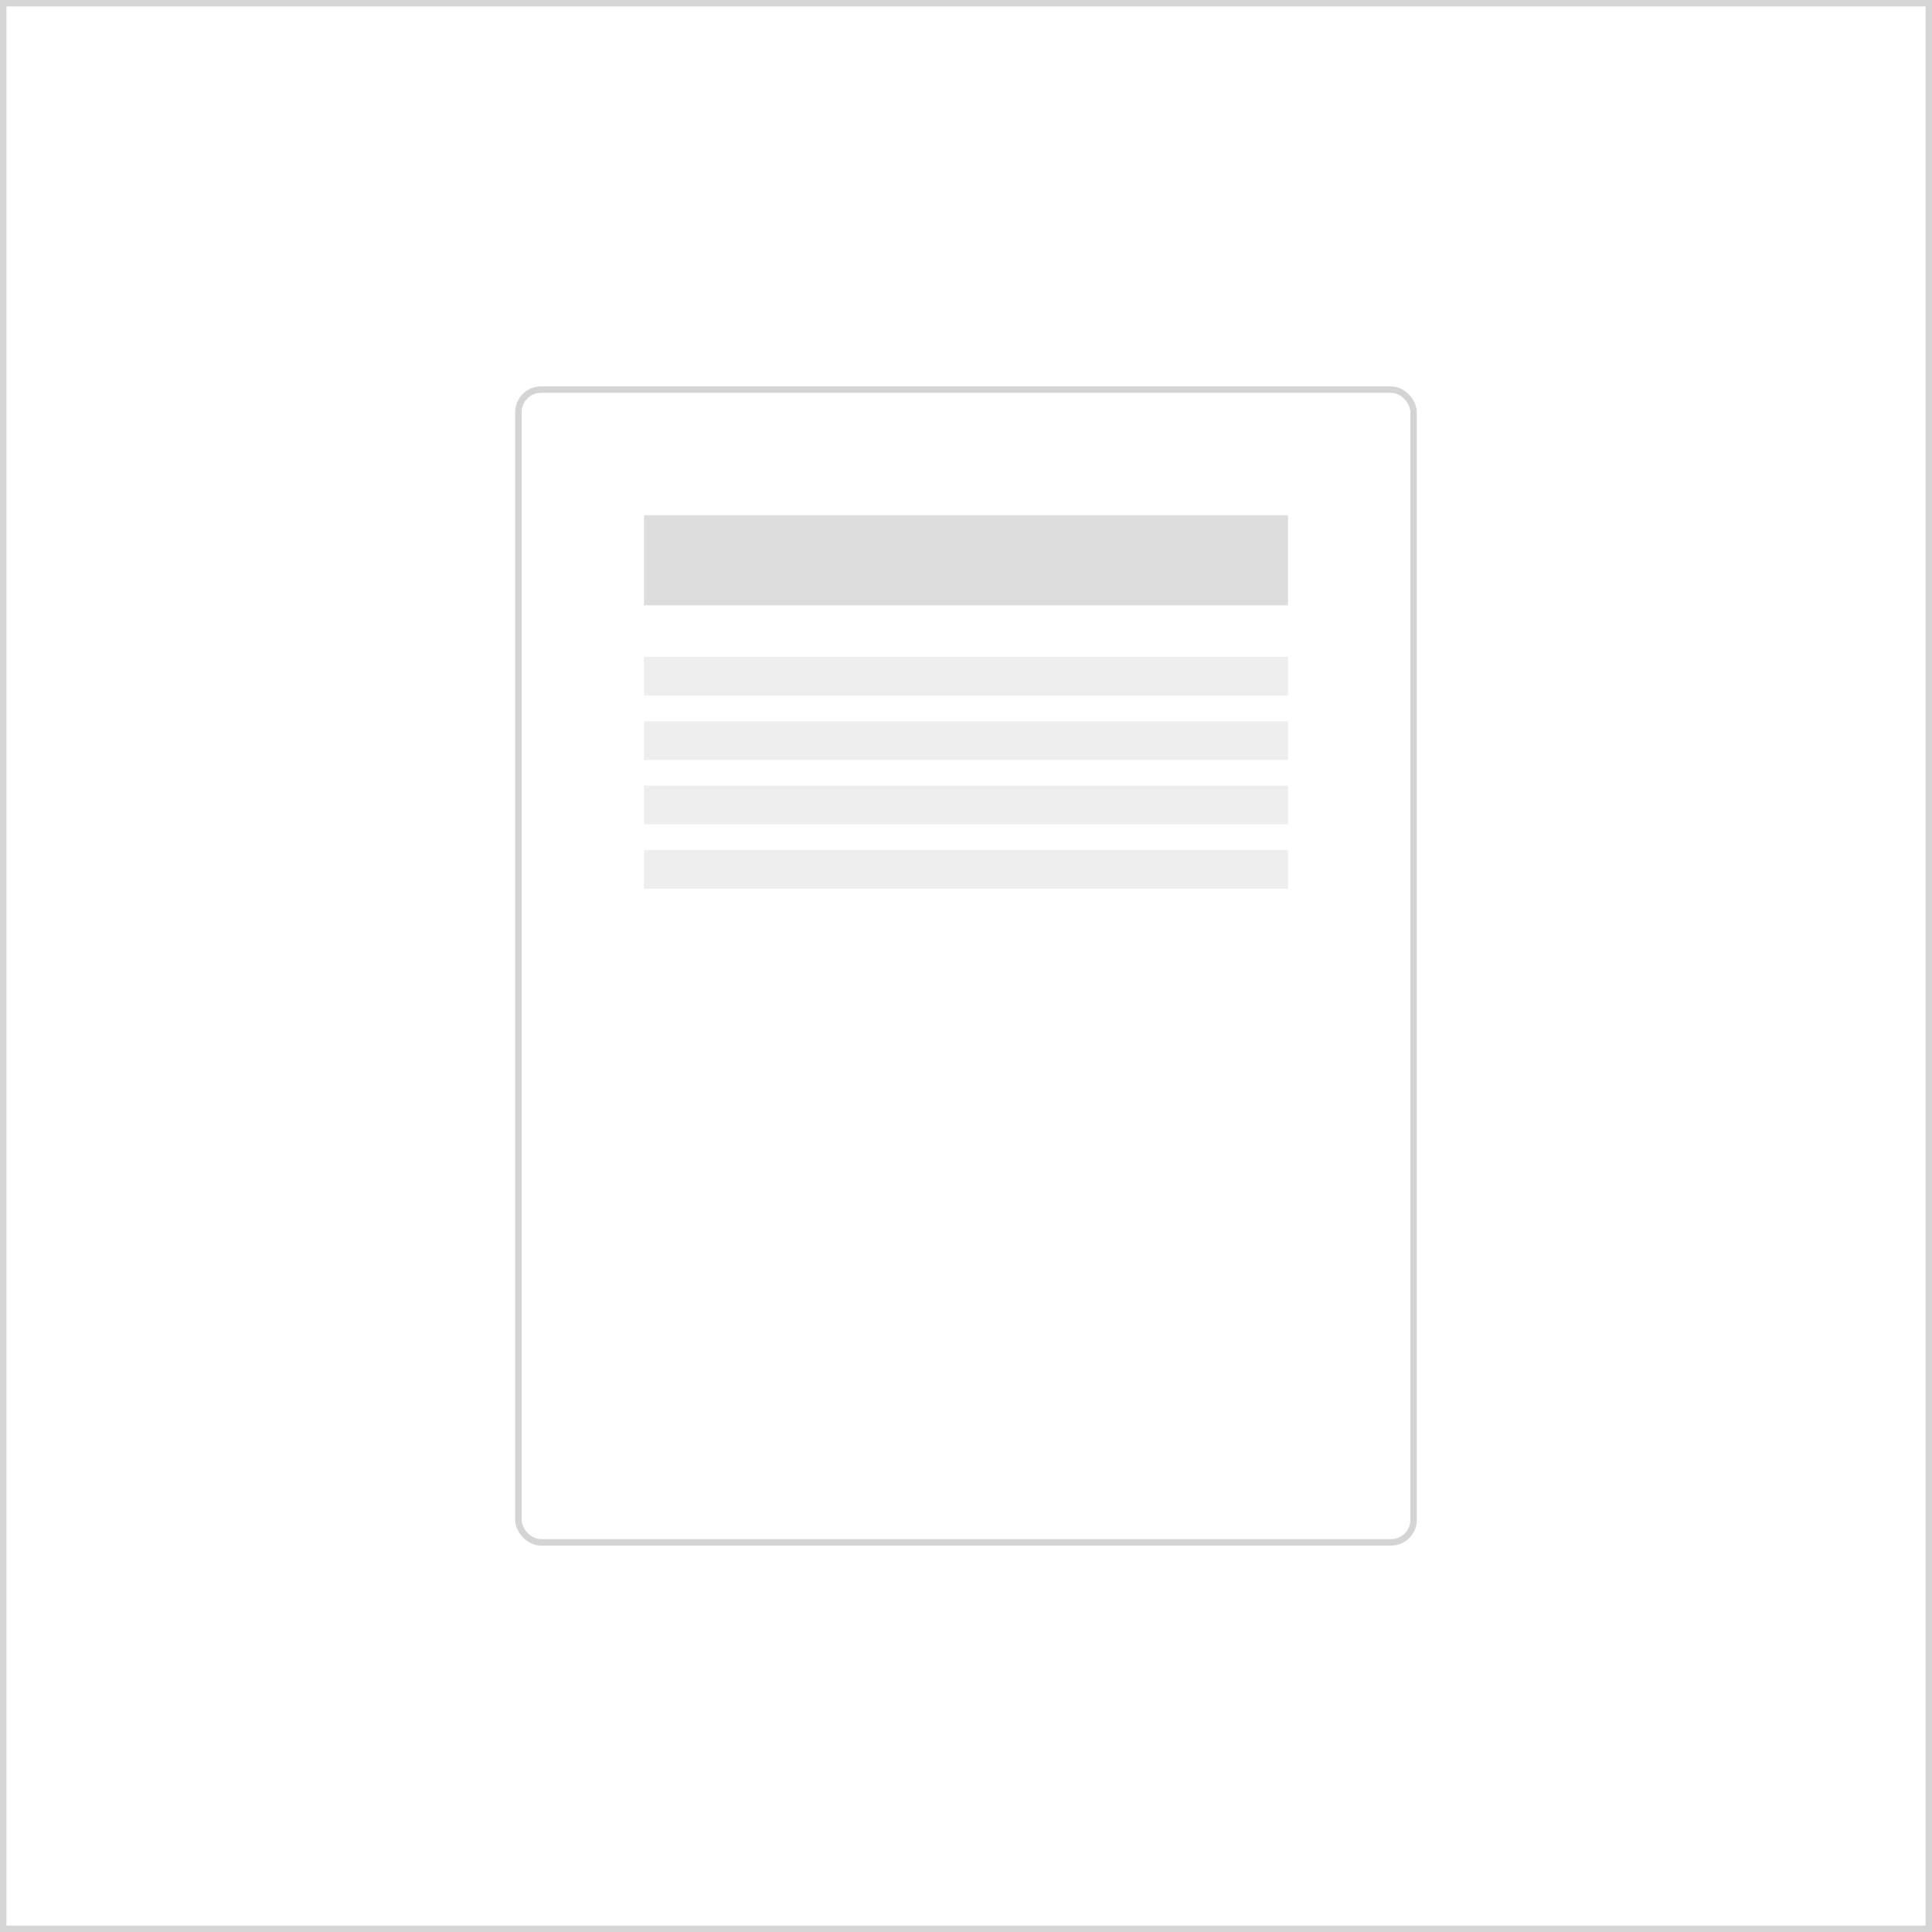 <svg xmlns="http://www.w3.org/2000/svg" xmlns:xlink="http://www.w3.org/1999/xlink" width="300" height="300" viewBox="0 0 300 300">
  <defs>
    <clipPath id="clip-path">
      <rect width="100" height="39" fill="none"/>
    </clipPath>
  </defs>
  <g id="그룹_3952" data-name="그룹 3952" transform="translate(-380 -464)">
    <g id="box" transform="translate(380 464)" fill="#fff" stroke="#d5d5d5" stroke-width="1">
      <rect width="300" height="300" stroke="none"/>
      <rect x="0.5" y="0.5" width="299" height="299" fill="none"/>
    </g>
    <g id="그룹_3948" data-name="그룹 3948">
      <g id="사각형_500" data-name="사각형 500" transform="translate(460 524)" fill="#fff" stroke="#d4d4d4" stroke-width="1">
        <rect width="140" height="180" rx="4" stroke="none"/>
        <rect x="0.5" y="0.5" width="139" height="179" rx="3.5" fill="none"/>
      </g>
      <g id="그룹_2182" data-name="그룹 2182" transform="translate(119 43)">
        <rect id="사각형_504" data-name="사각형 504" width="100" height="14" transform="translate(361 501)" fill="#ddd"/>
        <g id="반복_그리드_1" data-name="반복 그리드 1" transform="translate(361 523)" clip-path="url(#clip-path)">
          <g transform="translate(-361 -523)">
            <rect id="사각형_505" data-name="사각형 505" width="100" height="6" transform="translate(361 523)" fill="#eee"/>
          </g>
          <g transform="translate(-361 -513)">
            <rect id="사각형_505-2" data-name="사각형 505" width="100" height="6" transform="translate(361 523)" fill="#eee"/>
          </g>
          <g transform="translate(-361 -503)">
            <rect id="사각형_505-3" data-name="사각형 505" width="100" height="6" transform="translate(361 523)" fill="#eee"/>
          </g>
          <g transform="translate(-361 -493)">
            <rect id="사각형_505-4" data-name="사각형 505" width="100" height="6" transform="translate(361 523)" fill="#eee"/>
          </g>
        </g>
      </g>
    </g>
  </g>
</svg>
